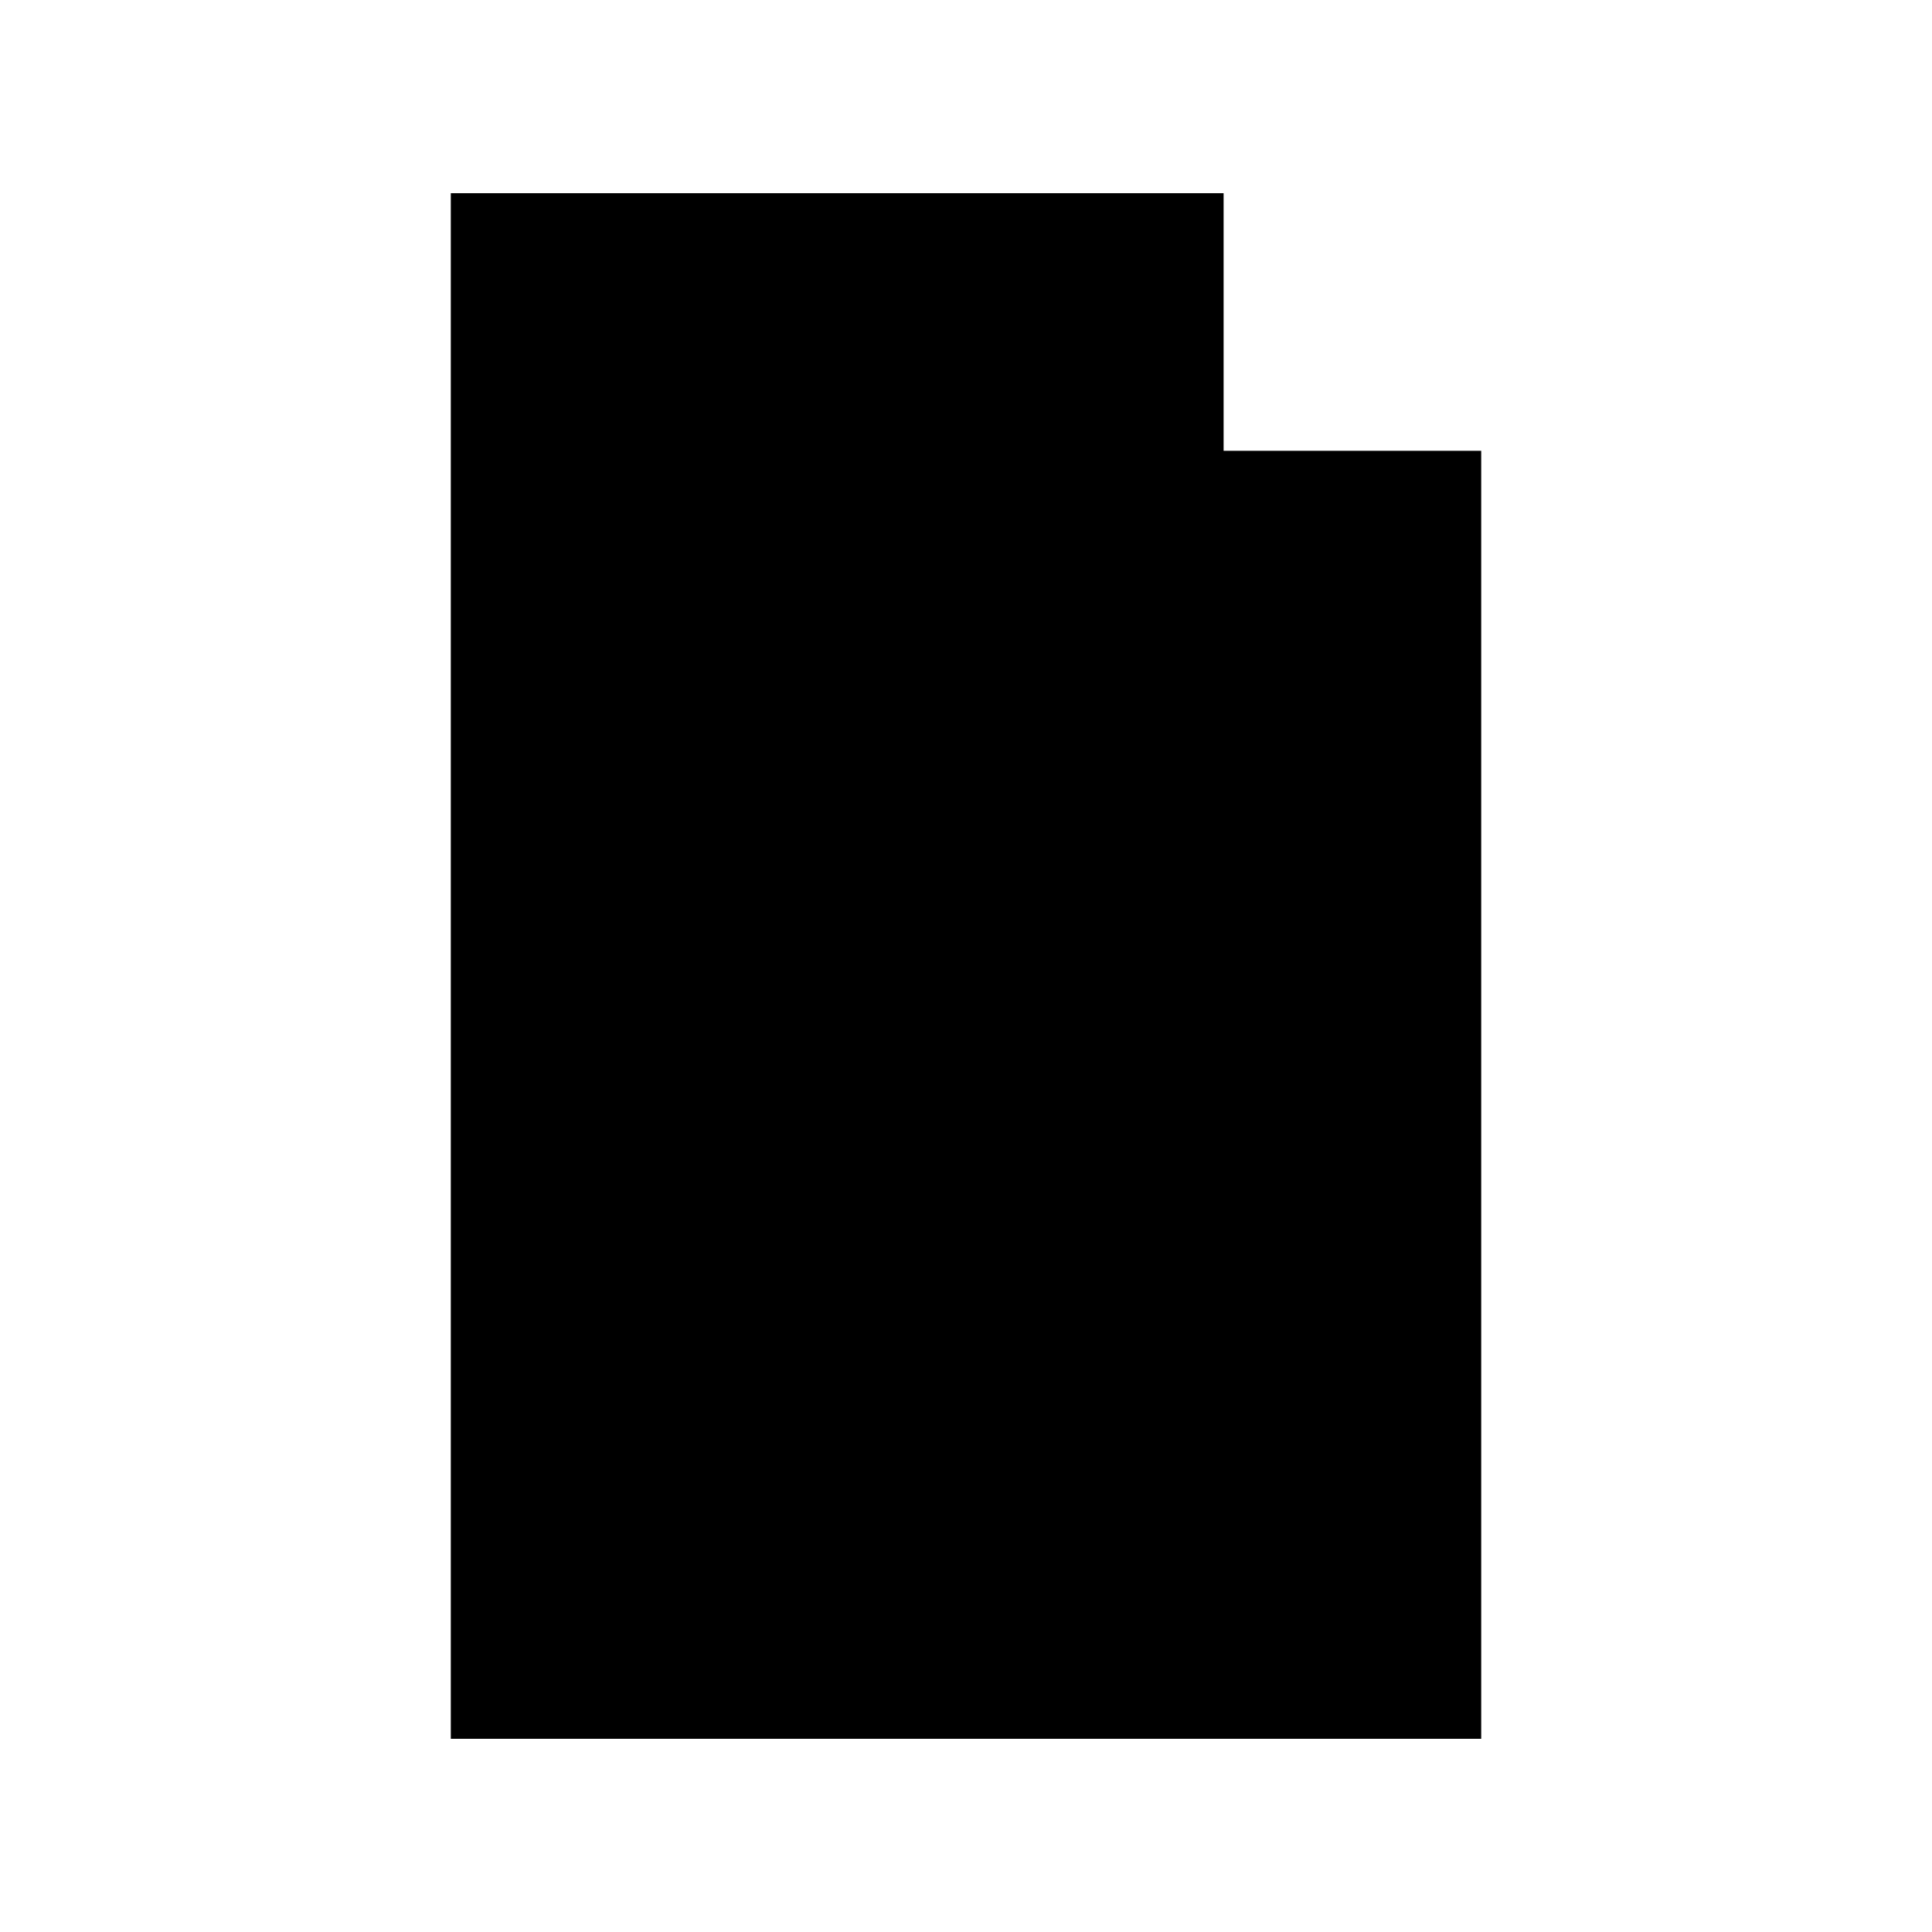 <svg xmlns="http://www.w3.org/2000/svg" viewBox="0 0 320 320">
  <defs>
    <style>
      .cls-1 {
        fill: none;
        stroke: #1a1a1a;
        stroke-miterlimit: 2;
        stroke-width: 4px;
      }
    </style>
  </defs>
  <title>file-outline</title>
  <g id="file">
    <path  d="M74.667,288V32h128l42.667,42.667V288Zm128-213.333h42.667L202.667,32Z"/>
  </g>
</svg>
